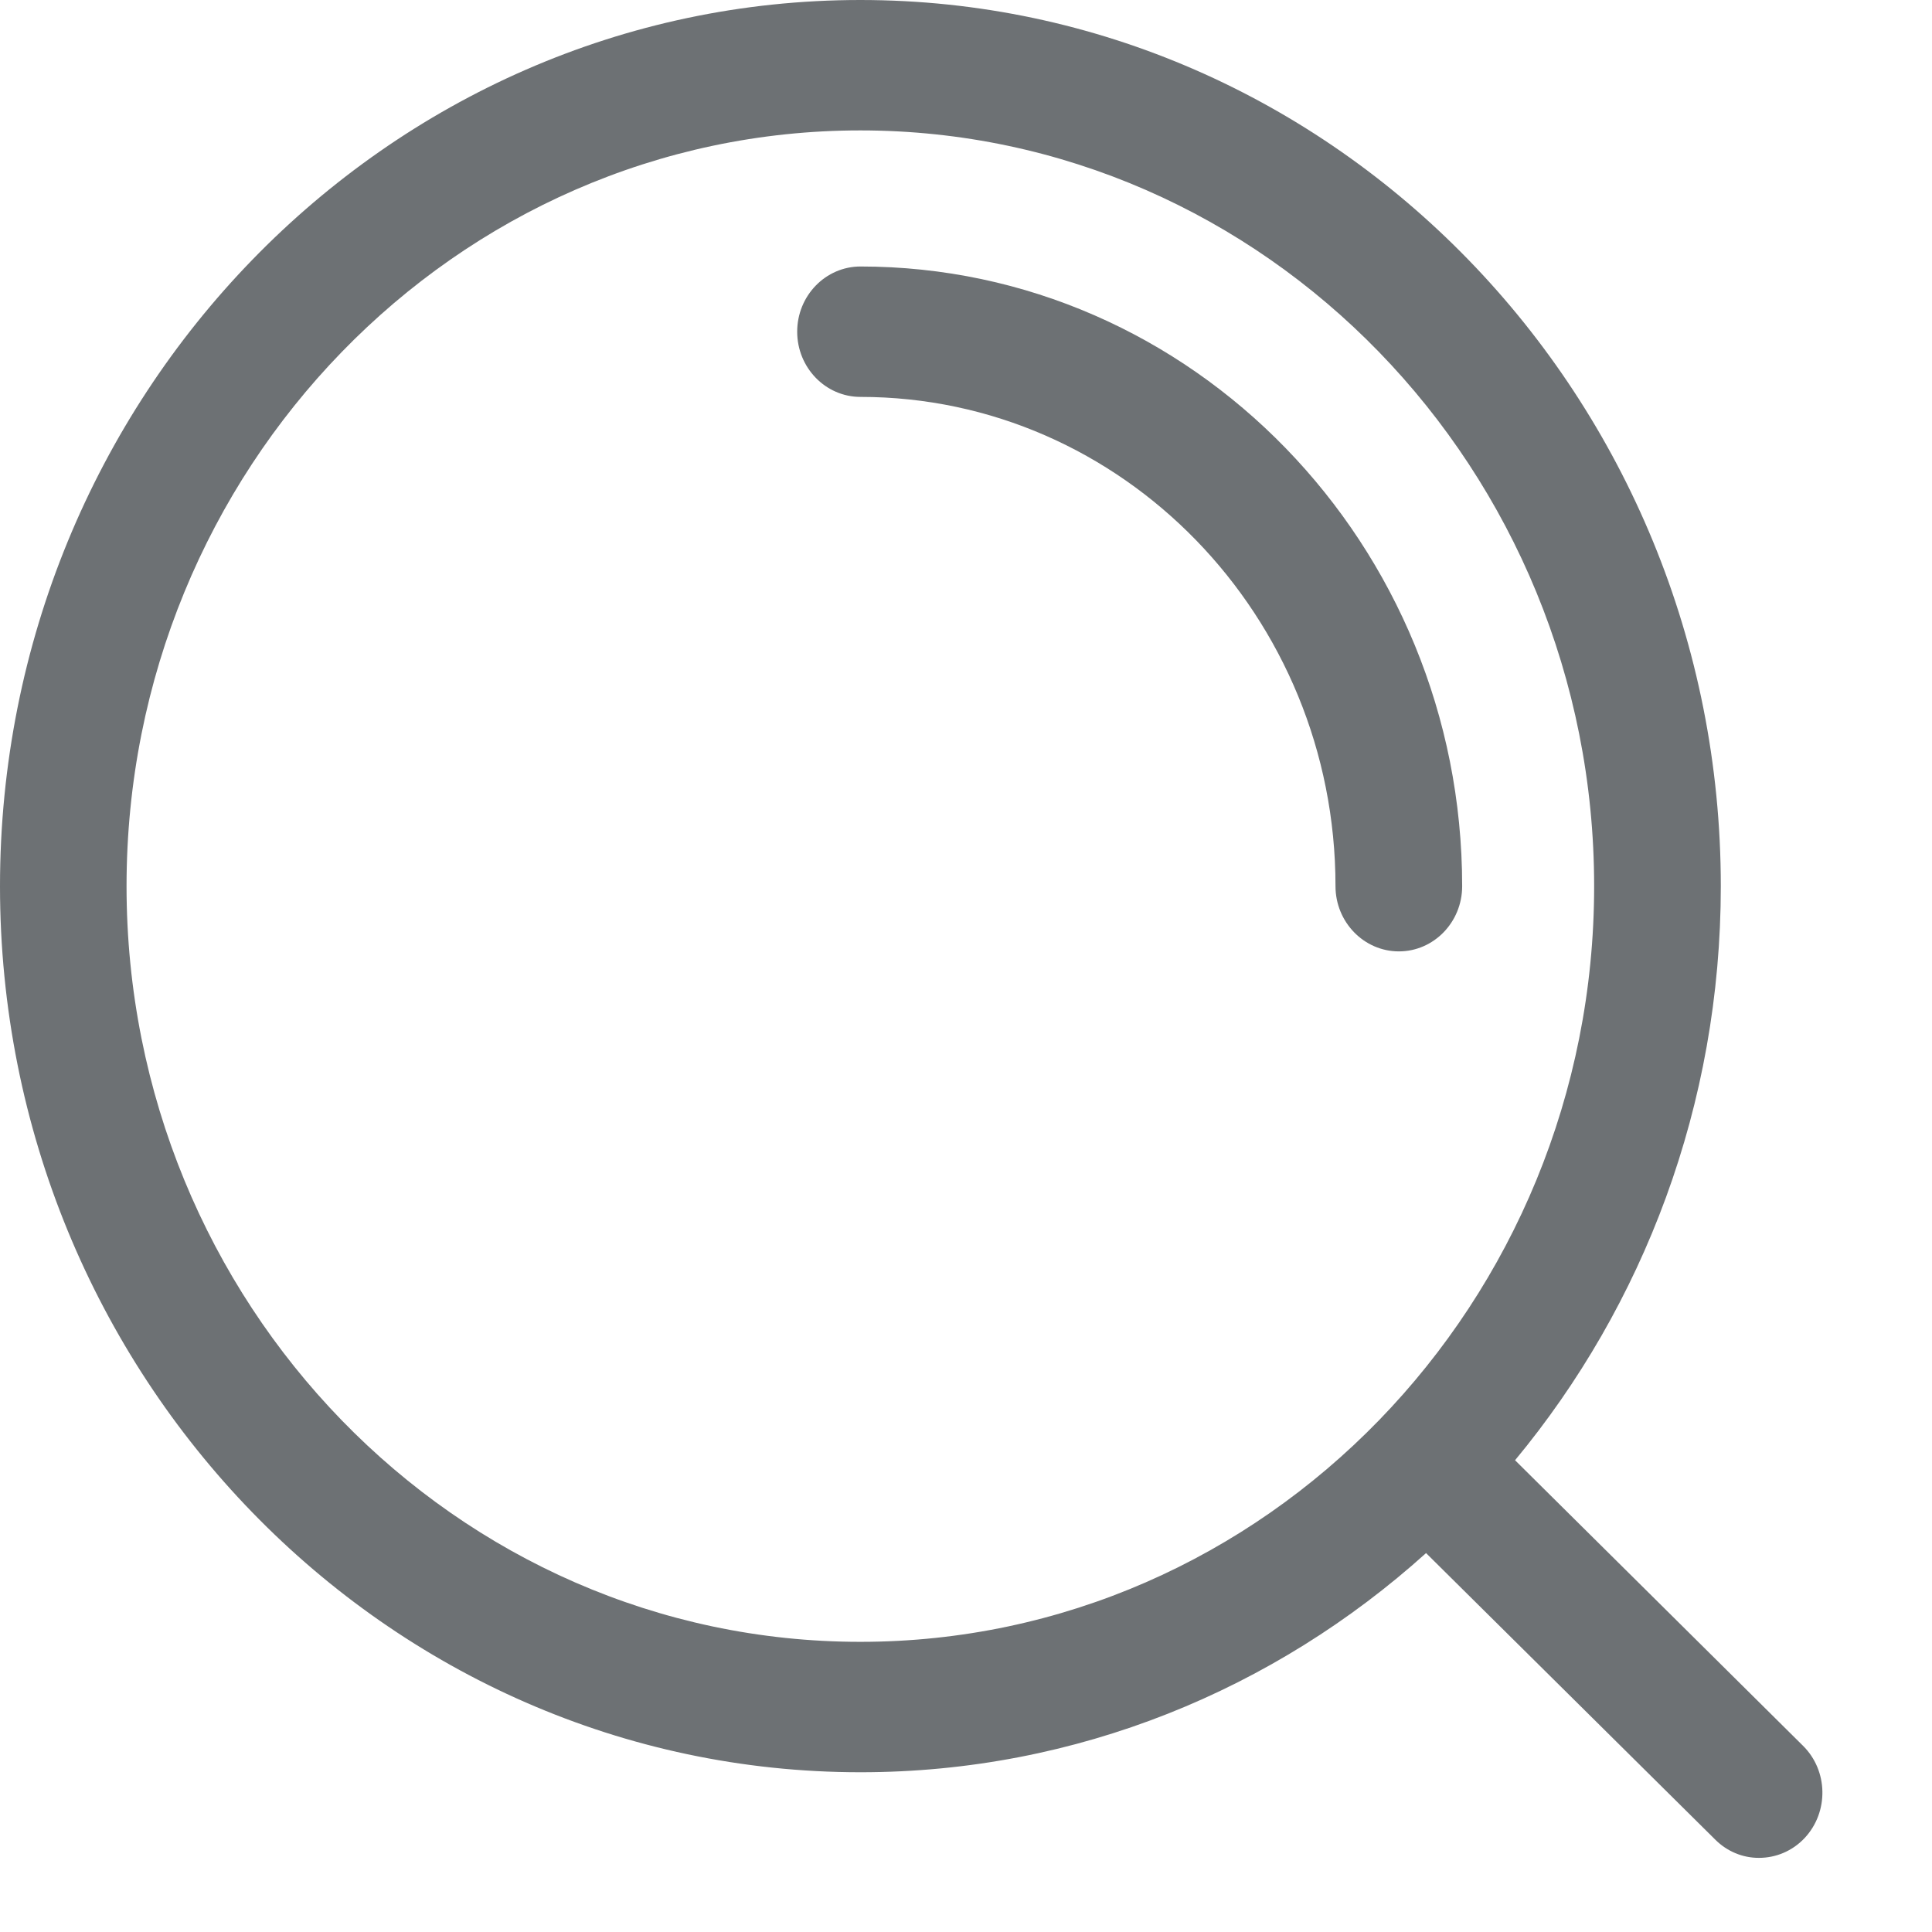 <svg width="16" height="16" viewBox="0 0 16 16" fill="none" xmlns="http://www.w3.org/2000/svg">
<path d="M14.931 14.457L12.547 12.093C13.609 10.812 14.251 9.151 14.251 7.339C14.251 3.292 11.054 0 7.125 0C3.196 0 0 3.292 0 7.339C0 11.385 3.197 14.677 7.126 14.677C8.918 14.677 10.557 13.991 11.81 12.862L14.205 15.235C14.302 15.332 14.432 15.387 14.568 15.386C14.705 15.386 14.843 15.331 14.946 15.221C15.147 15.005 15.14 14.663 14.931 14.457ZM7.125 13.597C3.774 13.597 1.048 10.79 1.048 7.339C1.048 3.888 3.774 1.08 7.125 1.08C10.476 1.08 13.202 3.887 13.202 7.339C13.202 10.79 10.476 13.597 7.125 13.597Z" fill="#6D7174"/>
<path d="M11.585 7.879C11.295 7.879 11.06 7.636 11.06 7.339C11.06 5.104 9.295 3.287 7.126 3.287C6.837 3.287 6.602 3.045 6.602 2.747C6.602 2.449 6.837 2.207 7.126 2.207C9.873 2.207 12.109 4.509 12.109 7.339C12.109 7.637 11.874 7.879 11.585 7.879Z" fill="#6D7174"/>
</svg>
